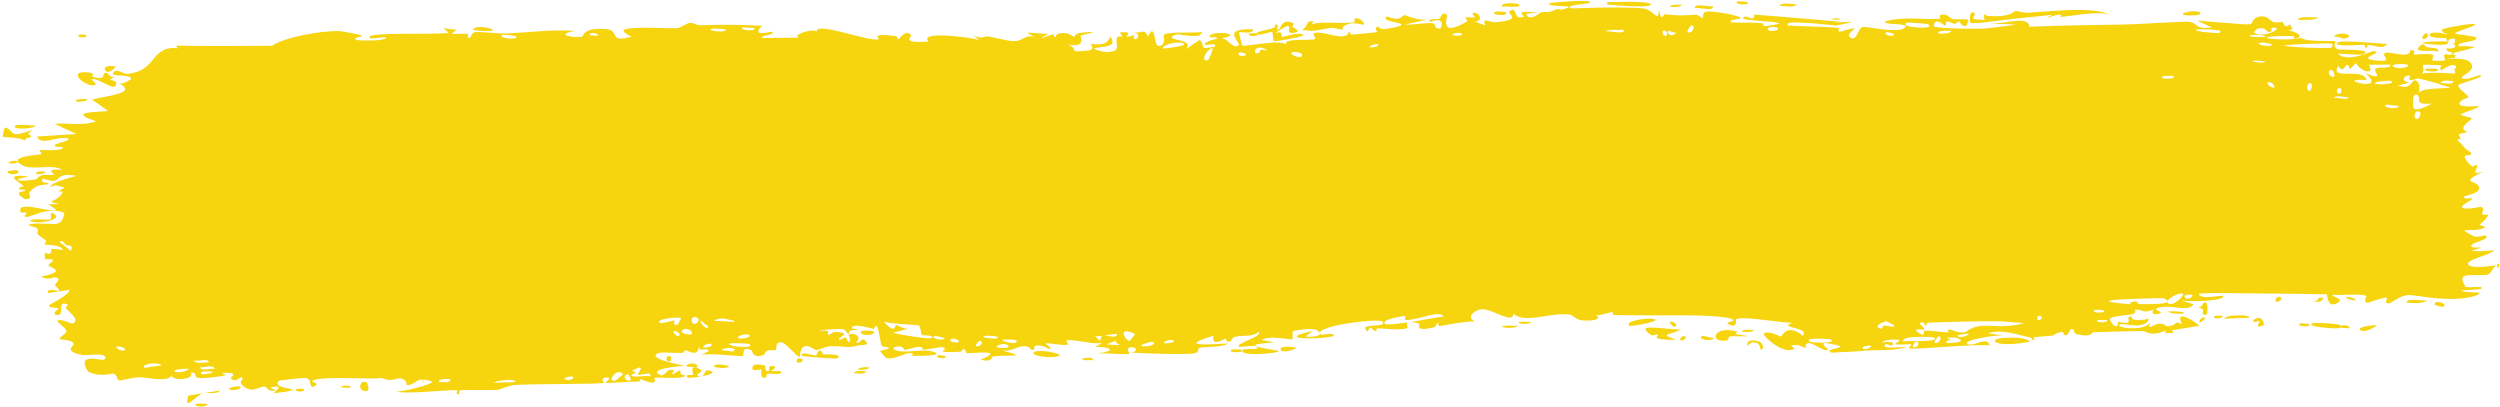 <svg xmlns="http://www.w3.org/2000/svg" width="842" height="137" viewBox="0 0 842 137" fill="none">
  <path d="M66.282 135.984C66.853 135.805 69.122 136.114 70.08 136.01C69.073 137.744 64.256 136.632 66.282 135.984ZM153.725 10.049C153.193 10.493 152.645 10.935 152.081 11.376C153.549 11.557 155.305 11.26 156.666 11.38C156.987 11.389 157.295 11.407 157.589 11.437C157.975 11.479 157.065 12.75 157.973 12.746C158.881 12.743 158.596 11.102 159.904 10.847C161.394 10.552 168.086 11.392 170.263 11.3C178.542 10.901 186.22 9.843 193.777 10.412C185.991 11.756 193.901 12.877 196.046 12.317C196.51 12.187 196.41 9.112 204.131 9.778C209.026 10.2 204.628 14.659 212.696 12.341C206.386 9.356 212.543 9.484 217.448 9.309C218.219 9.281 224.374 9.599 227.59 9.477C227.796 9.469 227.991 9.46 228.175 9.45C229.319 9.385 231.108 7.754 232.599 7.702C233.644 7.667 234.457 8.542 235.966 8.493C243.108 8.28 249.823 8.286 256.654 8.694C252.61 12.768 259.74 10.508 260.054 10.714C261.647 11.865 254.353 12.06 257.224 12.811C261.27 12.751 265.272 12.704 269.278 12.666C266.012 12.084 273.693 9.28 275.053 10.671C274.548 6.991 293.049 14.331 295.869 13.2C296.462 12.96 292.672 11.04 301.553 12.129C302.517 12.249 302.122 13.341 302.631 13.254C302.939 13.201 304.848 9.75 306.752 11.745C307.438 12.473 302.853 14.64 312.828 14.012C308.973 10.328 326.64 12.49 329.802 13.462C329.173 12.966 328.528 12.468 327.898 11.971C331.077 13.353 331.633 12.152 332.366 12.238C335.217 12.579 339.154 13.897 341.758 13.84C344.356 13.785 344.809 12.183 346.964 12.255C347.365 12.268 347.821 12.335 348.352 12.474C347.896 12.196 347.436 11.917 346.972 11.638C346.615 11.414 346.254 11.19 345.888 10.966C346.257 10.99 346.621 11.014 346.98 11.038C349.044 11.171 351.057 11.296 353.057 11.413C347.533 14.296 354.257 11.567 354.687 11.501C355.38 11.398 354.379 12.596 355.542 12.452C355.66 12.427 355.508 11.296 357.295 11.173C361.037 10.913 360.442 12.332 362.003 12.309C362.148 12.299 361.628 11.287 364.308 11.02C372.71 10.128 364.288 11.811 363.955 11.947C363.523 12.131 366.521 16.393 359.209 14.912C361.654 15.388 361.941 17.269 362.209 17.315C362.447 17.357 366.704 17.044 366.907 16.971C368.971 16.295 367.117 15.037 367.517 14.799C367.847 14.613 372.893 16.18 373.91 12.257C376.38 15.751 372.692 15.567 368.662 16.194C368.073 16.944 372.551 17.555 372.757 17.541C378.432 17.352 375.159 14.51 376.318 12.588C376.93 11.581 379.262 13.492 377.066 10.942C382.083 10.445 379.115 12.104 379.442 12.317C379.96 12.627 381.697 11.783 381.924 11.871C382.26 12.003 381.169 12.976 382.484 13.229C382.712 13.263 384.715 11.58 381.967 10.976C385.598 11.003 385.246 9.671 386.686 12.293C388.994 7.028 388.81 15.188 389.913 15.405C392.902 15.972 391.813 12.019 391.948 11.814C392.711 10.675 399.824 11.117 403.845 10.886C404.268 10.854 404.619 10.8 404.867 10.714C404.73 11.345 404.371 11.714 403.882 11.91C401.354 12.634 396.821 11.213 395.765 11.72C391.051 13.856 402.803 12.785 399.421 16.607C400.861 15.569 402.368 14.537 403.94 13.52C403.977 13.486 404.014 13.453 404.051 13.42C406.332 15.677 403.248 16.814 409.15 15.736C410.034 13.687 404.968 16.213 405.941 14.587C406.513 13.636 409.938 13.303 409.985 12.807C410.026 12.215 406.955 13.037 407.407 12.108C408.379 10.123 419.798 11.477 411.218 12.933C413.621 12.796 415.062 16.637 417.101 15.319C418.407 14.458 410.53 9.473 421.979 9.861C422.33 11.691 417.448 10.65 417.334 10.793C417.169 11.006 418.262 15.117 418.425 15.314C419.001 15.98 430.575 13.075 433.192 14.968C432.045 12.647 442.002 13.904 443.003 13.072C443.269 12.848 442.089 11.465 442.379 11.285C444.188 10.214 449.499 12.4 451.859 12.246C454.488 12.078 454.035 10.84 454.18 10.829C455.333 10.789 454.502 11.736 455.204 11.665C456.278 11.569 463.52 10.983 463.829 10.755C463.927 10.687 462.602 9.374 464.119 8.925C464.335 8.86 464.401 10.04 466.935 9.723C467.679 9.63 468.574 9.471 469.648 9.224C477.149 7.526 464.096 7.679 467.043 5.547C472.313 7.533 471.82 5.056 473.176 5.118C473.646 5.145 477.225 6.978 480.733 6.583C478.226 7.122 475.678 7.69 473.091 8.296C475.719 8.411 480.558 7.55 482.607 7.844C483.608 7.984 482.932 9.81 485.048 9.623C485.484 9.58 487.03 5.119 481.528 7.45C480.96 5.939 483.732 6.751 484.928 6.238C485.106 6.159 485.684 3.531 487.344 5.042C487.71 5.429 484.251 13.127 494.158 7.167C494.475 6.976 493.294 6.086 493.603 5.876C493.821 5.732 496.408 5.998 496.681 5.854C496.964 5.698 495.68 4.721 496.015 4.504C497.739 3.384 500.196 7.375 496.583 7.213C497.815 7.666 499.036 8.123 500.239 8.582C498.84 5.553 502.074 7.644 503.663 7.494C513.75 6.539 506.903 4.77 508.6 3.675C511.25 1.918 509.414 7.258 513.286 5.537C513.583 5.373 509.025 3.318 517.923 4.232C516.661 4.373 515.359 4.511 514.02 4.648C514.945 7.598 518.735 4.258 518.98 4.201C522.162 3.636 520.246 4.827 524.488 3.03C524.837 2.873 525.649 3.503 526.313 3.16C526.373 3.146 526.433 3.13 526.492 3.114C529.501 2.3 528.557 2.092 526.224 2.087C524.918 1.921 521.873 2.028 521.668 1.303C521.59 0.992 524.165 0.751 526.102 0.607C530.803 0.237 534.915 0.294 535.181 0.417C537.926 1.558 526.775 1.265 528.962 2.75C529.324 2.975 536.653 2.485 542.418 2.524C548.275 2.525 552.587 2.614 554.041 2.956C557.333 3.775 558.591 7.839 558.724 3.304C559.51 7.78 560.349 4.758 560.742 4.796C562.221 4.951 563.216 5.054 564.047 5.115C566.371 5.257 567.461 5.196 570.996 4.951C572.134 4.875 573.049 6.242 573.459 6.021C573.694 5.887 573.279 4.433 574.428 4.006C576.027 3.413 585.46 5.122 586.148 5.95C586.833 6.767 582.151 6.191 582.963 7.528C586.354 7.746 589.61 7.516 593.002 7.766C594.406 7.874 593.655 8.77 594.257 8.808C594.538 8.827 599.389 8.19 599.198 7.844C598.76 7.019 583.695 7.078 587.698 5.593C588.479 5.304 591.127 7.506 590.769 4.916C596.472 5.341 602.155 5.807 607.681 6.28C610.432 6.515 613.151 6.752 615.638 6.967C616.872 7.074 618.054 7.175 618.941 7.257C619.372 7.297 619.737 7.332 619.8 7.363C619.824 7.379 619.759 7.393 619.475 7.414C619.134 7.442 618.655 7.452 617.044 7.598C619.42 7.486 621.725 7.405 623.979 7.345C621.826 7.986 619.547 8.408 617.142 8.72C618.809 8.605 619.242 8.63 619.556 8.629C619.811 8.634 619.842 8.642 619.786 8.644C619.657 8.648 619.235 8.633 618.722 8.6C617.705 8.535 616.377 8.408 615.027 8.271C612.293 7.994 609.296 7.673 606.393 7.624C605.305 7.601 601.641 7.209 602.04 8.529C605.415 8.828 609.204 8.9 612.768 9.021C614.538 9.08 616.26 9.151 617.684 9.255C618.391 9.307 619.032 9.367 619.446 9.437C619.652 9.472 619.8 9.509 619.814 9.55C619.814 9.593 619.74 9.635 619.166 9.708C618.881 9.746 619.978 10.877 618.876 11.105C618.582 11.153 618.157 11.185 617.365 11.248C619.498 11.028 623.833 9.211 624.647 9.606C624.81 9.707 621.914 11.453 622.9 12.369C625.411 14.72 625.61 9.122 627.596 9.069C629.202 9.007 639.179 11.227 641.389 9.443C643.849 7.519 634.277 8.695 634.875 7.19C641.462 5.384 647.934 6.749 653.515 6.323C653.612 6.314 652.708 5.188 653.941 4.972C656.074 4.595 656.694 6.216 657.711 6.432C658.854 6.662 662.465 6.222 662.935 6.79C663.002 6.865 662.402 8.542 662.29 8.595C660.783 9.362 660.059 7.27 659.917 7.251C659.356 7.2 658.854 8.041 658.331 8.019C657.464 7.981 656.96 7.251 655.795 7.238C654.991 7.226 655.838 8.635 655.055 8.604C654.772 8.588 651.49 5.423 651.325 8.802C651.045 9.595 666.409 9.924 669.822 9.471C675.024 8.833 677.901 8.587 678.853 8.271C676.102 8.121 673.208 8.011 669.635 8.11C669.573 8.086 669.504 8.062 669.43 8.039C669.504 8.068 669.573 8.092 669.636 8.112C677.195 7.814 682.767 5.237 683.563 8.999C695.164 8.471 705.408 8.483 714.557 8.275C720.26 8.205 727.176 7.592 736.716 7.289C740.621 7.485 738.577 10.07 744.957 9.223C743.301 8.423 741.605 7.641 739.909 6.877C741.971 7.151 748.364 7.614 753.284 8.006C755.46 8.215 757.469 8.279 758.15 8.085C758.387 8.019 758.682 5.708 761.51 5.537C764.044 5.386 764.485 7.125 765.865 7.471C767.042 7.757 768.389 7.317 768.736 7.417C769.007 7.496 769.103 8.559 769.767 8.752C771.817 9.35 770.188 6.34 772.206 9.799C771.708 9.923 771.199 10.047 770.694 10.171C773.197 10.699 776.615 12.314 772.906 13.025C772.265 13.148 772.825 12.129 772.35 12.124C754.075 12.117 768.514 14.242 775.12 12.759C776.77 14.296 786.174 13.588 786.485 13.906C786.904 14.352 785.281 15.523 787.344 16.631C787.783 16.85 800.282 16.435 795.724 18.297C794.779 18.677 788.83 18.041 787.381 18.064C790.714 21.377 798.726 17.046 799.634 17.206C803.189 17.847 792.649 19.731 800.702 20.419C806.877 20.961 801.155 18.57 803.568 17.751C804.958 17.288 811.81 19.976 811.78 16.903C814.165 16.688 812.706 18.247 812.993 18.378C813.279 18.493 818.037 17.808 819.523 18.535C819.702 18.625 819.048 20.19 819.231 20.33C819.429 20.465 820.92 20.498 822.27 20.483L821.908 20.466C822.787 20.436 823.524 20.365 823.586 20.308C823.682 20.218 822.873 18.789 823.234 18.463C823.45 18.276 824.416 18.296 825.207 18.295C826.027 18.297 826.555 18.276 826.597 18.076C826.673 17.774 826.139 17.727 825.336 17.539C824.557 17.352 823.688 17.029 824.055 16.26C824.962 16.488 826.136 16.347 826.675 15.972C826.944 15.786 827.031 15.543 826.817 15.284C826.616 15.025 826.064 14.762 825.47 14.517C825.778 14.658 826.607 14.688 826.798 14.725C827.036 14.756 826.831 14.746 826.702 14.683C826.741 13.544 827.209 12.946 826.306 12.951C825.887 12.954 825.148 13.14 824.794 13.416C824.431 13.693 824.53 14.019 825.243 14.382C823.384 13.665 824.432 12.988 823.326 12.243C823.24 12.167 822.779 12.195 822.87 12.111C822.96 11.986 823.777 11.696 824.05 11.389C824.072 11.344 823.398 11.245 823.039 11.031C822.66 10.822 822.527 10.509 822.53 10.271C820.734 9.665 833.032 7.699 833.189 8.115C834.242 8.329 833.04 8.776 831.261 9.383C829.488 9.981 827.083 10.823 826.833 11.364C826.778 11.449 828.756 11.611 830.583 11.889C832.419 12.158 833.966 12.533 834.017 12.611C834.279 13.488 832.763 13.751 831.038 14.084C829.315 14.411 827.521 14.815 828.126 15.529C830.142 15.527 832.084 15.622 833.739 15.794C832.4 16.297 830.579 16.759 828.532 17.287C826.48 17.812 824.525 18.369 824.219 18.532C824.082 18.592 824.457 18.545 824.874 18.509C825.299 18.47 825.746 18.443 826.07 18.442C826.731 18.441 826.972 18.516 827.038 18.617C827.146 18.826 826.716 19.144 826.511 19.661C826.997 19.554 827.32 19.445 826.895 19.436C826.686 19.434 826.237 19.466 825.622 19.565C825.033 19.656 824.273 19.839 824.495 19.844C825.039 19.877 827.948 19.595 829.653 19.954C831.443 20.285 832.448 21.069 832.606 22.322C832.851 24.04 828.82 25.718 829.098 26.152C830.02 27.552 835.261 25.108 835.324 25.232C835.482 25.315 835.559 25.403 835.568 25.496C835.568 25.496 835.568 25.496 835.568 25.496C835.936 26.306 827.954 28.141 827.978 28.693C827.522 29.555 831.276 32.022 831.411 32.723C831.377 32.796 830.015 33.257 829.175 33.796C828.332 34.333 828.013 34.904 828.667 35.383C830.011 36.292 834.702 35.586 834.727 35.753C835.687 36.274 828.199 38.238 828.845 38.627C828.833 38.742 829.451 39.005 830.403 39.23C831.339 39.456 832.434 39.705 832.514 39.889C832.653 40.24 829.941 41.63 829.691 42.947C829.543 43.443 829.846 43.789 830.21 44.024C830.571 44.259 831.01 44.381 830.86 44.485C830.795 44.529 830.243 44.667 829.737 44.79C829.448 44.859 829.37 44.881 829.295 44.902C829.222 44.923 829.117 44.947 828.965 44.973C828.663 45.025 828.254 45.076 828.213 45.133C828.007 45.378 828.744 46.431 828.661 46.705C828.577 47.107 827.47 46.748 827.613 47.144C827.655 47.249 828.28 47.787 828.943 48.448C829.659 49.103 830.062 49.922 830.935 50.492C831.632 50.947 832.229 51.338 832.274 51.621C832.357 52.101 831.844 52.24 831.314 52.297C830.695 52.367 830.271 52.249 830.139 52.607C830.072 52.944 830.197 53.848 831.99 55.513C832.217 55.708 832.468 55.914 832.745 56.132C832.782 56.168 834.052 55.413 834.11 55.448C835.16 56.514 831.29 59.165 836.425 57.899C834.62 58.587 833.55 59.224 832.866 59.68C831.296 60.688 832.141 61.072 833.257 61.541C834.222 61.966 835.216 62.51 834.927 63.694C834.839 64.043 834.478 64.396 833.928 64.736C833.273 65.153 832.026 65.562 831.185 65.784C830.33 66.015 829.745 66.134 829.738 66.194C830.272 67.576 831.866 66.35 832.599 66.919C832.912 67.345 828.284 69.165 829.399 70.039C829.614 70.222 830.469 70.285 831.646 70.214C832.805 70.156 834.414 69.863 834.981 69.746C835.315 69.681 835.515 69.647 835.553 69.66C837.14 70.254 835.647 71.575 836.078 72.145C836.24 72.333 836.874 72.316 837.286 72.306C837.71 72.294 838.022 72.27 838.05 72.305C838.081 72.429 837.349 73.788 836.054 74.853C835.8 75.081 835.488 75.296 835.305 75.444C834.849 75.796 835.805 75.971 836.328 76.156C836.757 76.306 837.081 76.441 836.942 76.565C836.812 76.678 836.656 76.775 836.476 76.861C832.396 78.421 826.159 76.098 833.478 79.697C833.904 79.903 836.655 79.395 836.992 79.315C837.085 79.298 837.141 79.291 837.152 79.297C837.639 79.64 837.565 79.96 837.196 80.287C836.573 80.932 833.04 81.736 832.574 82.409C830.649 84.434 840.195 82.265 832.371 84.458C834.253 84.743 836.964 84.554 838.072 84.455C840.049 84.302 839.924 84.222 840.52 83.932C840.221 84.068 840.136 84.223 839.879 84.445C839.634 84.665 839.067 84.996 838.268 85.39C837.634 85.706 836.374 86.14 835.418 86.476C834.436 86.82 833.644 87.113 833.046 87.381C831.841 87.916 831.313 88.374 831.236 88.791C831.184 89.201 831.589 89.571 832.798 89.786C833.409 89.891 834.25 89.954 835.419 89.915C836.542 89.889 838.273 89.671 839.143 89.551C840.201 89.412 840.833 89.314 840.948 89.284C840.735 89.284 839.811 90.118 839.415 90.849C838.912 91.611 838.605 92.363 837.326 92.601C836.476 92.785 832.806 92.578 831.156 92.712C829.409 92.879 828.453 93.691 830.364 96.51C830.611 96.859 832.031 96.757 833.567 96.668C835.096 96.583 836.582 96.519 835.41 97.407C830.826 97.789 829.903 97.696 829.25 97.814C828.709 97.9 829.019 98.03 829.713 98.162C830.929 98.465 834.987 98.524 835.158 98.574C835.19 99.605 830.977 100.455 827.886 100.611C824.623 100.807 821.503 100.565 818.659 100.251C818.58 100.236 818.338 100.248 818.26 100.232C814.968 99.794 811.956 99.278 810.924 99.385C807.949 99.686 805.227 102.237 804.612 102.212C802.492 102.118 804.306 100.842 803.853 100.323C803.389 99.804 797.363 102.15 797.067 101.999C795.95 101.381 797.162 99.821 797.048 99.735C795.649 98.688 787.684 99.665 785.482 99.236C785.54 100.279 789.968 100.5 787.14 102.087C783.864 103.941 783.82 99.346 783.729 99.141C773.254 98.857 763.532 98.924 751.419 98.722C747.643 98.646 744.196 98.692 740.564 98.876C740.876 101.26 748.496 99.269 748.746 99.641C749.636 101.441 737.039 101.737 734.521 101.185C736.031 101.605 737.434 102.04 738.752 102.492C736.865 105.402 731.031 102.205 726.566 103.75C725.169 104.246 727.982 105.147 727.92 105.223C726.431 106.424 723.723 105.747 725.587 104.161C721.678 105.807 722.137 104.23 718.982 104.257C718.978 104.257 718.975 104.257 718.972 104.257C718.949 104.257 718.959 104.281 718.985 104.324C719.091 104.488 719.446 104.921 719.031 105.338C718.846 105.544 718.49 105.746 717.844 105.906C716.742 106.175 711.261 106.376 710.609 107.389C710.322 107.817 713.228 112.119 713.434 108.322C719.542 109.942 715.287 106.527 717.663 106.521C717.901 106.524 717.667 107.434 719.141 107.725C720.024 107.876 721.451 107.847 723.746 107.365C723.276 109.153 721.339 109.606 719.228 109.599C716.983 109.582 714.698 108.951 714.083 109.222C712.614 109.873 715.946 110.766 719.271 110.537C721.416 110.395 723.401 109.857 724.087 108.717C723.308 111.741 724.935 109.075 727.317 109.036C729.898 108.991 728.838 109.952 730.19 109.859C733.734 109.621 732.143 107.63 734.948 109.323C732.022 103.659 739.269 108.23 740.744 109.72C738.11 110.145 735.143 110.667 731.435 111.242C731.67 111.533 731.903 111.824 732.136 112.115C731.175 112.143 730.166 112.174 729.126 112.204C729.27 111.898 729.414 111.592 729.555 111.286C724.293 113.582 722.523 111.49 722.088 111.494C721.194 111.505 720.27 111.518 719.317 111.533C714.309 111.596 709.328 111.761 705.044 111.906C704.311 111.933 704.813 113.824 699.47 112.529C697.786 112.119 699.284 110.563 697.422 110.866C695.302 115.018 695.216 111.788 694.54 111.816C692.627 111.911 691.599 112.981 691.436 113.001C689.221 113.284 686.168 113.353 684.819 113.666C684.801 113.683 685.653 114.841 684.73 114.575C684.662 114.551 684.407 114.243 684.144 113.807C680.12 112.893 674.053 110.678 669.553 112.264C671.163 112.523 672.861 112.766 674.619 112.986C672.231 112.734 659.811 114.708 662.961 115.969C664.829 116.756 669.314 113.069 670.112 116.315C665.022 115.721 644.21 117.957 642.934 117.275C642.716 117.175 643.971 116.05 643.672 115.926C643.423 115.83 638.984 116.288 638.401 115.91C638.04 115.684 639.944 114.933 639.769 114.556C639.591 114.284 634.155 114.113 633.972 115.474C635.212 114.858 638.982 115.133 637.086 116.363C636.842 116.516 635.502 115.724 635.214 115.919C632.512 117.711 640.858 116.862 642.295 116.826C637.861 118.419 631.548 117.663 626.784 118.235C622.417 118.578 621.547 118.52 620.106 118.598C618.808 118.652 617.883 118.711 617.033 118.795C615.213 118.194 616.527 117.804 617.921 117.425C618.666 117.236 619.435 117.046 619.755 116.844C620.083 116.641 619.636 116.435 618.471 116.189C613.927 115.148 613.886 115.497 614.175 116.157C614.555 116.813 615.918 117.752 615.803 117.82C613.577 118.893 608.205 112.642 608.038 117.229C605.704 116.443 606.47 115.894 603.179 116.362C603.601 116.697 604.018 117.032 604.428 117.367C600.677 119.871 593.463 112.888 594.038 112.399C595.575 111.083 599.43 113.369 599.771 113.332C600.289 113.276 601.771 108.672 607.222 113.062C609.592 110.032 598.513 110.599 603.602 108.674C600.142 108.868 586.671 106.214 584.682 107.548C584.443 107.721 585.451 110.861 582.153 109.187C580.585 108.391 584.414 108.457 583.703 107.729C582.508 106.504 572.902 106.117 563.527 106.2C554.265 106.255 545.769 106.124 543.531 106.12C543.184 106.111 543.34 105.15 543.006 105.147C541.881 105.13 538.597 106.498 537.539 106.084C538.724 106.899 538.269 107.373 537.416 107.637C536.559 107.9 535.541 107.982 534.998 107.965C534.706 107.978 534.451 107.984 534.242 107.985C530.204 107.98 530.405 106.243 528.738 105.983C522.353 104.959 513.888 109.251 509.625 105.626C509.969 109.361 502.443 104.036 499.29 104.155C496.778 104.241 493.418 106.91 496.776 108.243C492.555 108.284 488.36 109.267 484.792 109.821C484.202 109.913 484.915 108.735 483.911 108.929C483.821 108.955 483.796 110.046 482.953 110.243C481.06 110.691 479.969 110.838 479.306 110.789C476.874 110.738 478.782 109.147 477.443 108.807C476.417 108.544 475.681 108.438 475.139 108.436C476.388 108.246 477.679 108.036 478.943 107.821C482.056 107.23 485.201 106.7 486.223 106.592C485.37 105.132 481.757 106.045 478.828 106.879C476.529 107.428 474.434 107.894 473.275 107.784C473.165 107.772 473.392 106.418 473.282 106.421C473.279 106.421 473.277 106.421 473.275 106.422C472.103 106.46 464.837 107.69 466.507 109.102C466.954 109.48 470.317 109.149 474.343 108.556C473.283 108.971 474.266 110.352 474.081 110.436C471.806 111.43 465.962 110.574 463.942 110.567C463.479 110.568 463.604 111.509 463.529 111.518C461.678 111.477 462.176 108.71 460.567 111.663C456.956 108.609 466.699 110.587 465.827 108.458C465.103 106.9 444.3 109.569 444.563 112.159C444.469 111.881 444.155 111.55 443.535 111.193C442.161 110.402 436.375 111.073 435.402 111.622C435.239 111.729 435.478 114.299 435.269 114.336C434.741 114.435 427.502 112.841 424.924 114.496C426.383 114.781 427.843 115.063 429.304 115.342C420.611 115.843 421.987 116.519 424.935 117.145C425.081 117.145 425.228 117.235 425.367 117.238C427.649 117.69 430.568 118.072 430.625 118.272C430.847 119.064 416.033 120.241 418.769 117.701C419.152 117.362 426.055 118.086 422.575 116.549C421.968 116.283 417.594 116.975 417.353 116.795C415.757 115.621 425.253 113.504 423.979 111.779C421.754 113.59 418.727 112.842 416.082 113.392C414.878 113.641 414.637 114.945 414.487 114.976C412.257 115.404 413.459 113.998 412.712 114.062C412.316 114.103 407.993 117.146 408.682 113.139C408.277 113.235 407.892 113.328 407.526 113.417C400.035 115.808 403.044 116.133 407.617 115.963C409.518 115.906 411.656 115.788 413.7 115.655C412.203 116.502 409.866 116.743 407.649 116.845C406.312 116.914 404.946 116.916 404.043 117.118C403.33 117.278 403.847 118.579 402.618 118.914C400.568 119.577 385.21 119.038 381.067 118.774C383.515 118.205 382.736 116.79 380.83 116.966C378.926 117.139 380.603 119.007 380.24 119.229C379.836 119.478 370.845 118.819 369.402 119.073C376.093 118.238 374.525 116.835 368.858 116.789C369.673 116.36 370.49 115.93 371.28 115.499C367.985 116.161 361.053 114.011 359.212 114.659C358.917 114.764 359.984 115.976 359.818 116.035C358.127 116.559 352.607 115.293 352.317 115.7C352.097 116.044 354.483 117.078 353.595 117.572C353.397 117.676 351.146 116.021 348.865 116.395C348.045 116.533 348.526 117.686 348.319 117.749C346.838 118.198 347.38 116.881 345.589 116.636C345.286 116.592 344.911 116.582 344.438 116.621C342.099 116.809 340.336 118.662 337.219 117.967C347.589 120.592 338.822 119.412 334.501 120.034C333.821 120.133 334.311 122.23 330.254 121.112C339.099 117.57 327.794 119.062 325.513 118.953C325.388 118.937 325.383 117.564 324.269 117.511C324.174 117.509 324.289 118.441 323.246 118.482C313.377 118.871 319.696 118.003 317.855 117.035C317.082 116.623 312.277 117.794 310.991 117.787C310.697 117.782 310.85 116.822 309.718 116.826C307.709 116.835 305.869 117.807 304.546 117.849C304.392 117.849 304.422 116.328 301.897 116.746C301.189 116.863 300.383 117.379 301.372 117.846C304.658 119.383 311.052 117.085 314.795 118.631C318.21 120.04 307.341 119.841 306.777 119.831C306.569 119.83 308.714 119.139 306.559 118.925C304.736 118.746 301.312 121.271 298.598 120.618C298.391 120.57 296.278 118.279 296.381 118.152C296.475 118.06 299.827 117.675 299.361 117.017C299.302 116.941 297.18 116.894 296.916 116.406C296.592 115.812 295.828 110.054 295.377 109.896C294.22 109.507 294.944 110.837 294.195 110.724C292.588 110.484 287.042 108.629 286.811 110.611C287.731 110.755 288.65 110.899 289.57 111.044C284.432 111.102 286.599 112.01 285.863 112.362C285.071 112.743 285.334 111.003 283.611 110.792C283.234 110.743 276.011 110.916 276.129 111.654C280.141 110.591 278.614 112.711 278.797 112.754C279.491 112.913 280.411 111.727 281.349 111.776C287.947 112.146 281.242 113.874 282.789 114.408C283.321 114.588 284.415 113.585 284.641 113.644C285.377 113.836 285.356 115.189 285.852 115.094C287.011 114.872 285.713 112.919 285.807 112.822C286.867 111.653 290.871 113.259 288.302 115.27C289.793 116.064 290.033 113.537 291.207 114.584C293.54 116.658 289.979 116.039 289.007 116.345C285.512 117.447 284.511 116.445 279.615 116.646C277.856 116.717 275.743 117.893 274.932 117.94C274.416 117.969 269.678 113.571 269.395 120.267C267.538 119.575 264.677 115.095 262.76 115.258C261.021 115.407 261.535 117.789 261.371 117.877C261.116 118.016 259.058 117.789 258.338 118.111C257.506 118.492 257.902 119.404 256.595 119.75C253.353 120.61 253.459 118.195 253.131 118.032C249.31 116.16 250.949 119.626 250.096 119.89C249.297 120.121 238.292 118.712 236.103 119.611C236.999 119.123 237.957 118.638 238.861 118.154C237.194 116.643 235.47 119.111 235.43 116.405C235.11 120.774 231.765 117.877 230.773 118.007C230.388 118.058 230.43 118.802 229.957 118.842C229.871 118.849 229.779 118.855 229.684 118.86C227.392 118.96 223.023 118.507 221.913 118.883C217.633 120.348 226.559 122.415 229.764 123.049C230.201 123.152 230.52 123.219 230.641 123.24C230.441 123.237 230.137 123.25 229.768 123.277C226.393 123.498 217.981 124.606 222.675 126.396C223.487 126.707 224.867 124.731 225.329 124.647C228.402 124.095 226.018 125.885 226.265 126.048C226.669 126.311 228.65 124.585 229.201 124.778C229.344 124.826 228.673 125.828 229.825 126.248C230.087 126.363 230.462 126.436 231.01 126.435C230.786 126.718 230.366 126.911 229.841 127.041C226.997 127.635 221.321 126.937 220.443 127.245C220.057 127.379 222.539 130.631 215.428 127.542C215.516 127.846 215.603 128.15 215.691 128.454C211.776 128.637 207.863 128.817 203.972 128.998C204.381 128.289 206.571 126.846 203.797 127.185C202.227 127.38 203.417 128.929 203.274 128.977C201.748 129.42 176.977 129.271 173.249 129.685C171.782 129.792 168.012 131.242 167.739 131.287C167.193 131.358 166.199 131.361 165.068 131.347C161.157 131.428 156.436 131.266 155.245 131.423C154.135 131.574 155.24 132.848 154.244 132.818C153.321 132.787 154.232 131.494 153.957 131.449C151.243 131.116 136.432 132.954 133.375 131.822C135.279 132.141 145.702 129.474 145.595 128.578C145.539 128.457 142.875 127.534 142.365 128.011C141.457 126.928 138.548 130.303 136.973 129.672C136.797 129.601 137.449 127.718 134.656 127.423C133.689 127.323 131.228 128.823 128.713 127.242C127.198 127.606 122.986 127.462 118.486 127.372C112.717 127.234 105.756 127.26 105.059 128.454C105.021 128.562 107.798 129.124 105.99 130.035C103.586 131.248 105.615 127.452 102.714 127.274C102.293 127.244 94.178 128.022 93.905 128.265C91.531 130.459 98.733 130.941 98.636 131.187C98.427 131.805 92.506 132.468 92.246 132.338C92.008 132.2 96.735 129.215 90.931 130.546C91.621 130.841 92.312 131.135 92.999 131.43C90.276 132.205 89.907 130.32 89.231 130.238C87.124 129.973 85 132.968 81.424 129.565C80.48 128.662 81.918 127.543 81.798 127.407C80.66 126.185 79.448 129.651 77.688 127.186C77.553 127.001 81.293 125.316 74.632 125.602C75.103 125.825 75.572 126.049 76.043 126.273C75.148 126.861 68.32 127.458 67.352 127.356C64.596 127.074 66.927 125.247 64.167 125.545C66.07 127.893 57.469 128.439 57.861 126.353C57.673 126.767 57.325 127.069 56.859 127.283C54.628 128.415 49.458 127.076 46.825 127.065C44.799 127.06 40.804 128.25 40.15 128.126C39.371 127.975 39.567 126.205 38.185 125.831C37.769 125.724 33.667 127.077 29.964 125.289C29.228 124.945 27.709 121.963 29.013 121.199C31.252 119.893 35.556 122.253 35.469 120.482C35.362 118.589 29.678 119.787 28.105 119.555C20.913 118.483 25.029 116.426 24.843 115.818C24.339 114.342 20.439 114.419 20.249 114.286C19.563 113.699 22.342 112.506 22.371 111.601C22.41 110.424 18.606 108.324 19.465 107.921C20.69 107.351 24.179 109.094 24.39 109.007C27.252 107.837 23.296 105.154 22.193 103.825C21.858 103.416 23.167 102.73 22.892 102.611C18.748 100.813 22.041 106.443 19.298 106.084C16.798 105.761 19.995 103.955 19.881 103.857C19.774 103.75 16.815 103.669 16.335 103.037C16.148 102.726 23.716 99.198 23.385 97.638C20.96 98.002 18.534 98.362 16.088 98.714C15.874 96.683 19.43 98.163 19.763 97.95C20.482 97.525 18.459 96.508 18.529 95.865C18.592 95.456 20.928 93.982 18.789 93.394C18.03 93.19 16.521 94.626 13.793 93.173C23.151 91.282 16.669 90.162 16.372 89.444C16.107 88.725 20.547 87.012 15.137 87.332C14.878 83.376 15.249 86.082 16.779 85.38C18.669 84.516 14.29 83.24 21.168 84.186C20.747 82.339 15.257 82.498 14.959 82.348C14.705 82.215 15.935 81.3 15.497 80.993C10.3 77.421 13.86 79.05 12.372 76.765C12.214 76.564 7.387 75.696 11.075 75.378C17.809 74.783 20.64 77.367 21.697 71.75C16.711 69.356 10.753 72.978 9.231 73.024C6.945 73.096 9.309 71.969 9.032 71.646C8.934 71.543 6.966 71.619 6.934 71.527C5.54 67.25 15.741 71.507 18.99 70.723C18.095 70.087 17.268 69.45 16.371 68.812C17.554 68.782 18.731 68.75 19.889 68.717C14.297 67.46 19.684 68.233 21.049 64.754C21.373 63.973 17.693 65.336 21.856 63.141C18.775 62.664 19.745 61.949 16.981 62.941C17.019 61.554 23.283 59.946 25.746 59.205C16.996 57.72 22.014 62.783 14.473 60.118C13.094 61.841 16.67 61.498 16.383 61.782C15.361 62.806 12.875 61.195 9.926 64.759C9.444 65.343 11.476 67.164 8.465 67.057C8.121 67.043 6.224 65.476 6.264 65.364C6.515 64.159 8.403 64.632 8.486 64.126C8.561 63.65 6.454 63.916 6.455 63.782C6.402 62.266 8.199 63.222 7.943 62.745C7.351 61.709 0.025 58.353 9.692 59.419C1.605 61.048 8.592 61.103 11.829 60.441C12.667 60.278 12.843 59.373 14.022 59.057C15.53 58.648 17.294 59.075 18.07 58.904C18.91 58.715 14.107 56.606 21.036 57.2C17.475 55.101 11.325 57.392 7.974 55.86C1.357 52.762 12.627 52.243 13.935 51.919C14.258 51.839 13.168 50.617 13.383 50.542C13.714 50.433 20.382 50.967 21.046 49.946C21.696 48.931 18.597 50.01 18.384 48.956C18.22 48.252 26.292 46.926 21.914 46.477C18.887 46.173 13.417 49.044 12.5 45.973C16.814 45.721 21.283 45.433 25.692 45.135C23.245 43.993 20.815 42.847 18.401 41.694C23.311 41.295 27.692 42.564 32.383 40.835C20.924 37.232 36.053 37.808 36.214 37.345C36.247 37.073 31.704 34.098 30.993 33.551C34.906 32.34 47.086 31.586 39.891 27.945C41.196 28.773 44.265 26.637 44.231 26.48C43.79 24.832 37.043 26.005 38.111 24.494C39.377 22.74 41.223 25.067 43.173 24.85C50.586 24.02 50.975 19.222 54.665 17.149C55.803 16.383 57.358 15.988 59.875 16.284C59.681 15.982 59.488 15.679 59.297 15.377C69.379 15.569 80.403 15.487 91.583 15.423C95.801 12.57 107.546 10.375 114.064 10.465C114.14 10.466 114.233 10.47 114.341 10.479C116.003 10.614 121.349 11.705 121.791 11.926C122.639 12.368 118.057 12.668 120.152 13.485C120.606 13.639 130.695 14.004 129.927 12.55C128.809 12.397 125.293 13.212 124.701 12.879C120.804 10.414 151.284 11.993 150.991 10.893C150.455 10.431 149.908 9.969 149.357 9.505C150.899 9.697 152.345 9.879 153.725 10.049ZM74.141 131.498C73.049 133.027 70.037 132.034 68.284 132.512C65.884 133.185 61.773 139.01 63.43 133.241C67.102 132.681 70.65 132.095 74.141 131.498ZM122.349 131.541C120.234 130.807 121.737 127.566 123.528 128.846C123.719 128.992 125.241 132.533 122.349 131.541ZM100.001 130.958C100.097 130.911 102.006 130.902 102.079 130.948C103.863 132.144 98.076 132.167 100.001 130.958ZM211.601 126.074C209.147 126.247 210.964 129.124 212.491 127.908C212.587 127.83 211.761 126.065 211.601 126.074ZM209.836 126.022C207.877 123.45 204.078 128.773 207.154 128.199C207.474 128.141 209.914 126.148 209.836 126.022ZM114.956 130.517C115.149 129.512 117.277 129.913 118.155 130.123C118.179 131.031 115.843 130.37 114.956 130.517ZM173.573 128.41C173.573 127.611 166.773 127.976 166.44 129.051C167.413 128.536 173.477 129.106 173.573 128.41ZM192.895 126.853C192.681 126.721 189.974 126.971 190.068 127.661C191.423 128.545 193.806 127.452 192.895 126.853ZM233.474 126.31C233.62 126.137 231.652 121.745 236.192 124.618C236.852 125.039 234.512 126.198 234.742 126.355C235.245 126.66 235.626 126.802 235.935 126.827C233.824 127.198 231.731 127.393 231.511 127.129C230.523 125.88 233.419 126.381 233.474 126.31ZM253.735 123.149C254.207 122.439 257.118 122.871 257.786 123.179C257.901 123.237 257.369 125.112 258.7 124.996C259.763 124.899 258.209 122.938 260.266 123.287C262.353 123.638 259.535 124.959 259.719 125.061C259.952 125.193 263.225 124.392 263.097 125.513C263.011 126.343 259.539 125.711 258.692 125.873C257.589 126.08 258.897 127.489 257.072 127.159C255.929 126.953 256.599 124.527 256.359 124.4C256.165 124.296 252.133 125.636 253.741 123.157C253.739 123.155 253.737 123.152 253.735 123.149ZM236.499 126.717C236.342 126.8 236.157 126.844 235.935 126.827C236.123 126.793 236.312 126.754 236.499 126.717ZM80.828 130.132C82.069 130.827 78.543 131.955 77.132 131.03C77.072 130.239 80.633 130.025 80.828 130.132ZM238.467 124.731C241.617 125.347 239.311 126.177 236.499 126.717C237.378 126.257 237.399 124.527 238.467 124.731ZM142.365 128.011C142.515 128.19 142.613 128.472 142.633 128.938C142.238 128.434 142.199 128.161 142.365 128.011ZM150.884 128.692C153.931 127.201 147.685 127.403 147.801 128.409C147.81 128.794 150.751 128.753 150.884 128.692ZM214.788 126.167C214.535 126.031 218.356 121.693 212.759 124.988C215.789 125.449 212.618 125.961 212.662 126.336C212.833 127.412 217.845 126.303 218.997 126.751C219.836 124.81 215.637 126.612 214.794 126.167C214.792 126.167 214.79 126.167 214.788 126.167ZM291.818 125.098C291.107 126.208 288.963 125.782 287.513 125.674C288.221 124.564 290.362 124.989 291.818 125.098ZM683.459 115.104C675.551 116.58 672.626 115.748 671.926 115.032C671.43 114.254 673.362 113.51 679.932 113.764C680.13 113.795 684.347 114.527 683.459 115.104ZM588.632 116.51C587.784 114.476 590.791 114.249 592.756 115.148C593.185 115.349 594.802 117.44 592.883 117.769C593.029 115.341 590.134 114.311 588.632 116.51ZM240.253 123.449C241.202 122.113 244.071 123.08 245.603 123.296C244.668 124.388 241.604 123.87 240.253 123.449ZM645.712 115.03C644.683 114.921 644.085 116.694 644.265 116.832C645.072 117.463 646.921 115.974 645.712 115.03ZM231.204 123.279C231.062 122.478 234.7 121.675 235.003 123.654C234.18 123.512 231.305 123.777 231.204 123.279ZM289.091 124.419C288.476 123.995 291.73 123.36 292.7 123.792C292.599 124.64 289.491 124.695 289.091 124.419ZM630.239 116.441C629.422 116.344 627.472 116.45 627.329 117.171C627.129 118.069 629.939 117.55 630.239 116.441ZM800.399 109.564C800.498 109.885 796.882 112.02 795.364 111.385C792.423 110.163 800.283 109.33 800.399 109.564ZM655.636 113.727C658.797 115.257 655.291 113.794 655.512 115.534C657.55 115.517 662.884 115.364 659.155 113.809C658.433 113.508 656.603 113.801 655.636 113.727ZM652.808 113.256C652.504 113.835 650.43 115.705 652.286 115.502C653.152 115.406 654.468 113.368 652.808 113.256ZM778.727 109.627C776.226 108.014 787.833 109.138 788.183 109.438C788.353 109.586 788.464 109.725 788.526 109.841C788.953 109.364 791.195 109.351 791.396 110.6C790.757 110.475 788.913 110.522 788.721 110.379C788.633 110.317 788.568 110.26 788.524 110.203C787.697 111.244 779.206 109.921 778.727 109.627ZM758.993 107.768C762.182 105.519 762.655 109.402 762.399 109.525C759.009 111.081 761.231 108.24 761.133 108.105C760.902 107.88 758.442 109.183 759.003 107.768C758.999 107.768 758.996 107.768 758.993 107.768ZM774.794 108.91C774.922 108.861 777.34 109.028 777.453 109.092C779.432 110.435 772.535 109.968 774.794 108.91ZM269.6 120.749C271.407 121.178 269.594 122.562 268.406 122.022C268.309 121.969 268.009 120.371 269.6 120.749ZM651.348 113.7C650.827 113.445 640.24 112.871 641.035 115.005C641.777 114.701 654.005 115.318 651.348 113.7ZM567.056 113.197C568.891 113.237 566.869 115.245 565.901 114.477C565.543 114.191 566.588 113.189 567.056 113.197ZM225.878 121.515C223.868 122.663 224.214 118.909 226.004 120.166C226.075 120.215 225.958 121.47 225.878 121.515ZM581.695 114.646C575.346 115.728 576.948 109.298 585.19 111.703C584.922 111.982 584.653 112.262 584.384 112.541C593.931 113.799 585.027 113.008 582.685 113.31C581.789 113.424 582.509 114.519 581.701 114.654C581.699 114.651 581.697 114.648 581.695 114.646ZM556.204 112.914C550.577 109.085 558.078 110.52 563.503 110.863C564.639 110.951 565.635 110.985 566.298 110.873C565.365 111.411 564.342 111.766 563.497 112.048C561.278 112.664 560.125 112.92 563.487 114.004C563.799 114.123 564.157 114.253 564.563 114.394C564.181 114.407 563.822 114.417 563.485 114.422C555.041 114.486 558.9 112.856 558.511 112.713C558.039 112.534 556.502 113.119 556.204 112.914ZM573.48 113.14C573.825 113.012 576.474 113.996 577.433 113.866C576.069 115.396 571.131 114.006 573.48 113.14ZM740.76 108.825C740.865 107.595 741.27 106.665 742.904 107.066C742.424 107.697 741.426 108.267 740.76 108.825ZM71.638 125.147C70.054 125.124 66.821 124.778 67.856 126.03C67.983 126.137 71.67 125.871 71.638 125.147ZM616.318 114.232C615.59 114.085 606.781 113.644 609.784 115.112C610.239 115.333 612.429 115.479 614.394 115.381C616.338 115.284 618.098 114.939 616.318 114.232ZM663.16 112.354C662.4 112.38 659.39 112.748 659.347 113.039C659.18 114.05 662.873 113.331 663.16 112.354ZM63.448 124.182C63.265 124.066 58.14 124.419 58.719 124.996C59.839 126.102 64.219 124.599 63.448 124.182ZM276.256 118.043C276.639 118.008 277.113 119.351 277.245 119.369C277.556 119.395 284.564 119.073 281.849 120.708C281.39 120.979 271.357 120.063 270.072 119.868C269.611 118.029 273.843 119.87 274.896 119.709C275.08 119.678 275.231 118.153 276.253 118.051C276.254 118.049 276.255 118.046 276.256 118.043ZM749.125 107.376C749.211 106.951 750.111 106.586 751.261 106.381C754.159 106.051 757.688 106.108 757.602 106.999C755.564 107.092 753.444 107.177 751.243 107.243C750.519 107.283 749.815 107.327 749.125 107.376ZM745.986 107.183C744.67 106.376 747.722 106.069 748.66 106.449C748.66 107.225 746.17 107.295 745.986 107.183ZM646.804 108.701C645.999 109.019 648.589 110.609 648.041 110.961C647.687 111.18 645.836 110.621 645.287 111.175C645.13 111.35 647.047 112.864 647.586 112.773C648.348 112.65 647.549 111.428 648.387 111.386C651.177 111.246 653.746 112.04 656.489 111.905C656.737 111.891 654.774 111.086 656.89 111.011C657.214 110.997 659.239 112.234 661.861 111.916C667.607 107.516 671.752 111.462 681.521 108.908C680.903 108.631 673.969 108.248 673.708 108.203C666.484 108.109 655.81 108.43 649.877 108.662C648.351 108.719 649.129 109.553 648.475 109.611C647.958 109.656 648.5 108.032 646.804 108.701ZM72.446 124.229C71.616 122.664 69.013 123.779 67.276 123.756C67.945 125.177 70.778 123.944 72.446 124.229ZM709.809 107.825C708.988 107.914 706.472 107.518 706.29 108.006C706.041 108.643 709.667 108.917 709.809 107.825ZM316.005 119.644C316.087 119.603 318.039 119.745 318.111 119.798C319.832 121.131 313.96 120.697 316.005 119.644ZM364.543 120.773C366.146 120.562 367.768 120.04 368.329 121.329C367.292 121.147 364.371 121.679 364.543 120.773ZM431.328 117.822C430.902 116.148 435.651 116.961 436.546 117.053C436.271 117.83 431.641 119.032 431.328 117.822ZM740.236 103.513C742.333 103.515 741.78 100.968 743.138 102.086C743.361 102.279 744.208 107.603 741.926 105.678C741.497 105.337 743.063 103.988 740.236 103.513ZM586.533 111.796C587.238 110.694 589.305 111.092 590.711 111.229C590.373 112.052 587.545 111.746 586.533 111.796ZM54.39 123.096C53.092 121.532 47.152 122.804 48.647 123.828C48.87 123.962 53.586 123.05 54.39 123.096ZM246.827 118.369C249.163 117.143 244.358 116.707 242.838 117.922C243.521 117.844 246.666 118.448 246.827 118.369ZM414.978 117.72C415.098 117.665 417.823 117.668 417.946 117.723C420.238 118.93 412.523 118.927 414.978 117.72ZM348.129 118.662C349.125 117.654 355.537 118.539 357.046 119.565C355.612 121.078 346.865 119.937 348.129 118.662ZM730.185 104.93C732.229 104.727 734.04 104.906 735.664 105.237C735.488 106.114 730.538 105.554 730.185 104.93ZM424.935 117.145C425.081 117.145 425.228 117.235 425.367 117.238C425.22 117.209 425.076 117.175 424.935 117.145ZM687.041 106.385C685.808 106.144 686.223 107.703 686.291 107.745C687.182 108.182 688.469 106.662 687.041 106.385ZM70.397 121.955C69.739 120.549 66.913 121.765 65.202 121.479C65.741 122.594 69.071 122.158 70.397 121.955ZM548.813 109.739C546.676 108.108 555.599 106.638 557.636 107.663C557.724 108.642 549.013 109.972 548.813 109.739ZM239.67 116.178C239.517 115.055 236.239 116.41 236.94 116.939C237.386 117.274 239.76 116.874 239.67 116.178ZM562.343 108.396C562.646 108.282 563.089 108.34 563.516 108.491C564.2 108.78 564.807 109.415 564.402 109.854C564.134 110.143 563.812 110.083 563.509 109.872C562.793 109.457 562.193 108.46 562.343 108.396ZM635.471 108.23C635.126 108.072 631.095 109.47 632.861 110.508C634.083 111.23 634.177 109.602 634.455 109.581C634.745 109.563 641.653 111.19 635.471 108.23ZM505.842 109.894C507.487 109.401 509.548 109.831 511.349 109.739C510.628 110.456 506.573 110.787 505.842 109.894ZM252.565 115.993C252.139 115.523 241.139 115.141 247.377 116.597C247.743 116.676 253.783 117.382 252.565 115.993ZM740.236 103.513C739.966 103.514 739.655 103.477 739.282 103.387C739.649 103.41 739.962 103.47 740.236 103.513ZM708.604 105.087C709.196 104.25 706.041 104.139 705.153 104.605C704.901 105.611 708.513 105.204 708.604 105.087ZM511.444 108.596C512.469 108.094 514.392 108.528 515.724 108.427C515.51 109.194 511.916 109.352 511.444 108.596ZM439.756 113.332C441.963 113.635 444.628 113.232 444.597 112.303C444.653 112.445 444.771 112.591 444.957 112.732C445.147 112.872 447.439 112.268 448.483 112.504C454.691 113.969 425.154 115.248 442.042 111.461C441.282 112.086 440.517 112.709 439.756 113.332ZM339.535 116.325C338.365 115.171 334.917 116.506 335.796 116.972C336.416 117.293 340.725 117.489 339.535 116.325ZM388.206 115.139C387.821 114.961 384.343 115.925 384.266 116.521C386.343 117.057 390.012 115.98 388.206 115.139ZM330.301 114.781C329.544 114.59 328.545 116.386 328.633 116.468C329.369 117.153 331.551 115.828 330.301 114.781ZM735.193 98.907C734.201 98.452 730.854 100.026 730.107 101.287C729.939 101.066 729.521 100.793 728.739 100.484C728.741 100.484 728.743 100.483 728.746 100.483C728.379 100.323 723.722 100.488 718.815 100.654C711.464 100.883 704.797 101.44 717.187 102.437C717.763 102.48 717.07 101.637 718.856 101.529C719.07 101.517 719.315 101.513 719.595 101.518C719.784 101.523 719.917 102.401 720.504 102.415C721.899 102.461 728.864 102.566 729.987 101.759C730.01 101.921 730.105 102.07 730.291 102.199C732.036 103.344 736.025 99.249 735.193 98.907ZM394.994 114.579C394.304 114.296 392.171 114.737 391.986 115.527C393.106 115.844 396.6 115.242 394.994 114.579ZM252.259 112.796C250.977 112.137 247.741 113.295 248.711 113.943C249.289 114.338 253.728 113.551 252.259 112.796ZM372.705 115.983C381.012 116.683 374.66 115.859 375.9 114.685C374.857 115.12 373.752 115.554 372.705 115.983ZM766.823 101.614C765.639 101.339 767.067 99.102 768.33 100.339C768.727 100.731 767.494 101.764 766.823 101.614ZM820.163 102.752C818.903 100.72 825.242 102.084 822.7 103.381C822.556 103.427 820.231 102.834 820.163 102.752ZM782.593 100.38C781.791 101.719 781.26 101.865 779.071 101.479C782.336 101.173 779.343 99.898 782.593 100.38ZM444.563 112.159C444.581 112.213 444.596 112.253 444.597 112.303C444.578 112.255 444.568 112.208 444.563 112.159ZM323.075 114.938C322.126 113.76 319.472 113.768 320.234 114.95C320.309 115.059 322.651 115.777 323.075 114.938ZM730.107 101.287C730.254 101.483 730.197 101.621 729.987 101.759C729.965 101.606 730.011 101.457 730.107 101.287ZM337.617 114.375C337.493 115.233 341.673 115.656 341.835 115.557C344.252 114.114 339.296 114.364 337.617 114.375ZM226.79 111.583C226.583 111.676 227.965 113.872 228.79 112.99C229.426 112.306 227.555 111.23 226.79 111.583ZM790.129 100.051C791.375 100.094 793.091 100.155 793.393 101.22C792.544 101.027 790.097 100.823 790.129 100.051ZM817.59 101.189C816.033 102.346 812.668 102.168 810.537 101.86C810.589 100.229 816.16 101.494 817.59 101.189ZM738.247 99.316C738.181 99.249 735.363 98.948 735.812 100.013C736.525 101.564 739.039 99.862 738.247 99.316ZM232.757 112.676C234.077 111.913 230.958 109.63 229.653 111.437C228.953 112.36 232.535 112.801 232.757 112.676ZM314.75 113.189C312.818 113.764 317.537 115.028 318.209 113.906C317.343 113.789 315.44 112.986 314.75 113.189ZM382.241 112.459C375.616 109.422 379.386 115.283 380.522 114.714C380.696 114.633 382.407 112.53 382.241 112.459ZM39.331 116.752C38.481 117.221 41.706 118.832 42.088 117.735C42.326 117.049 39.887 116.453 39.331 116.752ZM475.139 108.436C474.87 108.477 474.607 108.517 474.343 108.556C474.535 108.481 474.793 108.434 475.139 108.436ZM297.655 108.271C301.727 113.039 301.383 109.447 301.746 109.477C302.526 109.551 304.339 110.861 305.827 110.7C304.114 111.172 302.387 111.643 300.678 112.116C301.997 112.49 313.676 114.551 313.939 113.804C314.323 112.742 310.622 112.969 310.512 112.871C310.362 112.732 309.868 109.734 309.53 109.61C308.967 109.412 299.195 109.057 297.655 108.271ZM368.681 113.36C369.726 113.698 370.058 114.874 370.53 114.582C370.692 114.483 370.695 113.355 371.24 113.053C370.405 113.157 369.534 113.26 368.681 113.36ZM290.049 112.227C288.899 110.816 294.197 111.492 294.362 111.652C295.246 112.612 290.986 113.379 290.049 112.227ZM335.561 113.327C335.375 113.243 331.187 112.709 331.216 113.473C332.275 114.085 337.887 114.389 335.561 113.327ZM371.939 112.961C373.497 113.062 376.493 114.112 376.1 112.424C376.098 112.424 376.096 112.424 376.093 112.424C374.722 112.608 373.323 112.788 371.939 112.961ZM237.316 109.069C234.789 106.372 235.976 109.782 238.238 110.653C238.907 109.44 237.737 109.508 237.316 109.069ZM229.345 107.119C228.547 106.646 220.935 107.297 222.106 108.709C222.529 109.213 226.941 107.858 227.127 107.954C227.44 108.096 226.056 109.7 228.412 109.349C228.26 108.815 229.606 107.277 229.345 107.119ZM235.234 107.344C232.692 105.302 232.216 109.101 234.062 109.097C234.795 109.099 235.591 107.639 235.234 107.344ZM245.56 107.695C244.654 107.327 242.198 106.785 240.52 108.042C242.761 108.157 245.015 108.281 247.278 108.411C247.545 107.7 246.355 108.018 245.553 107.695C245.556 107.695 245.558 107.695 245.56 107.695ZM841.181 90.18C840.979 89.67 840.982 89.29 841.064 89.071C841.125 88.852 841.611 88.761 841.679 88.888C841.858 89.312 841.653 89.758 841.487 90.036C841.307 90.315 841.256 90.412 841.181 90.18ZM22.235 82.5C21.628 82.076 21.271 80.669 19.954 81.417C21.284 82.449 22.604 83.48 23.896 84.509C24.871 82.115 22.912 82.968 22.235 82.5ZM17.199 73.817C17.388 73.758 16.338 70.096 18.734 72.532C20.327 74.18 11.681 75.829 10.083 74.182C11.812 73.437 15.621 74.297 17.199 73.817ZM2.512 57.822C2.411 57.533 5.414 57.18 5.785 57.387C7.671 58.506 2.888 59.419 2.512 57.822ZM12.473 58.65C10.968 57.937 14.289 57.48 15.323 57.885C15.41 58.568 12.694 58.755 12.473 58.65ZM815.264 38.156C813.725 35.584 811.916 40.867 814.584 39.917C814.708 39.872 815.329 38.282 815.264 38.156ZM5.501 54.197C6.921 54.934 3.719 55.34 2.889 54.895C2.794 54.214 5.265 54.093 5.501 54.197ZM814.362 32.166C812.154 30.262 812.694 36.316 812.962 36.572C814.101 37.585 818.187 35.426 819.002 34.882C813.001 35.478 815.379 33.065 814.362 32.166ZM803.78 35.296C801.652 35.848 806.957 37.305 808.052 35.678C807.009 35.71 804.395 35.136 803.78 35.296ZM791.081 32.883C789.965 32.629 786.579 32.012 785.999 32.945C787.235 32.806 790.599 33.841 791.081 32.883ZM788.59 29.965C786.85 28.626 786.317 32.362 788.401 31.306C788.48 31.265 788.652 30.039 788.59 29.965ZM778.595 28.357C777.433 26.841 776.069 30.448 777.943 30.582C778.506 30.616 778.718 28.53 778.595 28.357ZM811.814 25.559C810.185 24.84 807.907 27.338 811.463 27.791C810.199 28.128 808.92 28.467 807.682 28.809C812.241 30.477 812.06 26.862 813.389 27.075C815.272 27.379 814.954 30.344 814.552 31.259C815.578 30.119 818.69 29.848 821.804 29.766L821.53 29.753C822.98 29.684 824.328 29.645 825.298 29.541C824.34 29.224 823.037 28.796 821.587 28.343L821.874 28.357C819.288 27.617 816.576 26.872 814.645 26.482C813.705 26.295 812.764 27.067 811.986 26.938C810.741 26.728 811.904 25.607 811.821 25.559C811.819 25.559 811.817 25.559 811.814 25.559ZM765.466 28.114C762.108 26.392 764.219 30.06 766.128 29.428C766.21 29.379 765.548 28.156 765.466 28.114ZM2.126 43.012C5.491 44.641 2.606 46.651 11.317 43.64C7.615 45.798 11.1 45.203 10.381 46.076C9.802 46.768 7.646 46.177 8.884 47.583C7.09 46.079 0.538 46.315 0.958 46.035C0.959 46.035 0.961 46.035 0.962 46.035C0.913 45.883 1.224 42.483 2.126 43.012ZM791.347 23.349C790.35 18.889 789.664 25.894 787.509 22.161C784.361 27.391 795.832 22.419 797.04 26.981C784.847 26.018 804.984 31.736 796.664 24.689C803.607 27.402 798.999 23.944 800.116 23.128C801.334 22.26 805.262 23.421 805.128 21.767C805.125 21.766 805.123 21.766 805.121 21.766C802.657 21.775 800.243 21.792 797.787 21.814C800.064 25.459 795.101 24.202 793.512 21.251C792.793 21.95 792.056 22.649 791.347 23.349ZM805.015 27.212C804.776 27.118 799.473 27.398 799.789 28.127C800.509 28.606 807.963 28.381 805.015 27.212ZM826.448 27.377C825.351 27.374 822.908 26.597 821.977 27.897C823.624 27.98 825.898 28.725 826.448 27.377ZM728.679 25.646C726.252 26.92 734.037 26.704 731.696 25.56C731.564 25.505 728.781 25.585 728.679 25.646ZM785.791 23.852C783.316 22.432 784.412 26.767 786.267 25.696C786.374 25.633 785.902 23.916 785.791 23.852ZM4.962 42.577C5.028 41.539 10.967 42.337 12.127 42.319C11.451 43.311 4.673 43.799 4.962 42.577ZM827.17 23.426C827.587 21.515 826.083 21.7 824.771 22.265C823.425 22.841 822.149 23.856 821.92 23.799C821.841 23.779 821.797 23.717 821.779 23.628L822.111 23.644C822.091 23.555 822.101 23.44 822.128 23.312L821.793 23.296C821.888 22.776 822.223 22.04 822.152 22.007C822.122 21.994 822.015 21.982 821.847 21.969L822.195 21.986C820.818 21.878 816.289 21.764 816.031 21.854C815.823 21.933 816.777 24.314 815.53 24.986C816.606 24.454 819.296 24.425 822.066 24.549L821.742 24.533C824.811 24.645 826.96 24.832 826.944 24.681C827.036 24.577 826.717 23.918 826.648 23.455C826.615 23.224 826.663 23.043 826.849 23.005C826.933 22.986 827.056 23.003 827.155 23.067C827.248 23.132 827.345 23.239 827.172 23.426C827.171 23.426 827.17 23.426 827.17 23.426ZM820.887 23.235C822.306 24.288 818.207 24.195 817.18 23.783C814.984 22.863 820.701 23.108 820.887 23.235ZM810.949 21.837C810.467 21.594 806.188 21.2 805.779 22.272C807.77 23.769 811.999 22.398 810.949 21.837ZM762.881 20.643C761.787 20.773 758.87 19.907 758.703 20.854C759.741 20.729 762.698 21.591 762.881 20.643ZM25.98 34.269C24.182 33.493 28.311 33.126 29.521 33.492C29.606 34.125 26.148 34.337 25.98 34.269ZM785.584 14.758C784.92 14.429 771.139 14.876 769.265 15.323C771.092 16.04 784.709 16.364 785.33 16.052C785.514 15.952 785.67 14.806 785.584 14.758ZM815.019 15.473C816.305 14.136 817.031 15.853 817.187 15.882C818.744 16.174 821.87 16.023 821.124 17.333C818.505 16.648 812.404 18.126 815.019 15.473ZM761.995 14.304C757.58 14.78 766.06 16.335 764.984 14.863C764.904 14.773 762.437 14.253 761.995 14.304ZM787.121 14.393C788.195 13.273 801.823 14.73 803.984 14.843C801.962 16.844 800.45 15.197 797.804 15.203C797.093 15.207 797.254 16.082 797.178 16.08C795.96 16.075 796.907 15.108 796.155 15.065C795.656 15.029 785.656 15.937 787.121 14.393ZM815.762 14.54C816.262 14.047 819.924 13.906 822.599 13.94L822.175 13.919C823.371 13.911 824.191 13.941 824.278 14.02C825.047 14.748 823.953 15.043 822.128 15.072L822.541 15.092C819.745 15.079 816.109 14.711 815.762 14.54ZM785.918 12.505C787.437 10.118 794.25 11.958 789.526 13.018C789.092 13.114 787.204 12.007 785.918 12.505ZM762.48 12.001C762.237 11.928 757.733 11.396 757.68 12.164C758.245 12.476 764.947 12.808 762.48 12.001ZM764.923 9.416C764.808 9.433 765.902 10.928 763.698 10.72C763.526 10.7 763.161 9.027 760.478 9.612C759.928 9.732 759.103 10.828 759.159 10.898C761.806 13.549 770.68 8.61 764.923 9.416ZM815.978 13.195C815.562 12.469 816.739 10.431 817.685 11.541C818.091 12.02 817.227 13.233 815.978 13.195ZM747.282 11.12C750.649 9.831 740.051 9.659 739.514 10.061C739.892 10.813 746.963 11.218 747.282 11.12ZM30.006 24.423C30.003 24.423 30.001 24.424 29.999 24.424C32.274 24.684 30.885 25.757 30.991 25.789C35.813 27.279 34.474 24.902 35.228 24.61C36.865 23.977 36.592 26.891 39.321 25.646C34.842 27.491 38.926 26.686 39.087 27.719C39.638 31.935 33.063 25.826 30.857 26.736C30.562 26.863 32.846 28.182 32.065 28.576C29.476 29.852 21.44 23.419 30.006 24.423ZM818.464 11.396C819.01 10.86 820.911 10.898 822.737 11.194L822.286 11.172C824.017 11.488 825.248 12.126 824.419 12.662C824.33 12.722 823.409 12.828 822.219 12.818L822.655 12.839C820.226 12.78 817.43 12.466 818.464 11.396ZM438.162 19.111C439.897 17.906 435.59 16.959 434.875 17.844C434.516 18.287 437.401 19.641 438.162 19.111ZM408.395 16.197C406.267 16.498 404.172 21.048 406.819 20.26C407.101 20.174 408.669 16.808 408.395 16.197ZM561.463 10.779C559.435 9.141 559.497 12.114 561.017 12.102C561.553 12.097 561.528 10.83 561.463 10.779ZM463.832 14.851C463.608 14.773 461.113 15.235 461.275 15.904C462.262 16.213 465.312 15.402 463.832 14.851ZM562.118 10.366C561.022 10.831 562.589 12.651 564.014 11.478C564.208 11.349 564.399 11.184 564.582 10.977C564.417 11.006 564.224 11.004 564.017 10.981C563.231 10.878 562.222 10.322 562.118 10.366ZM780.869 5.809C779.61 7.001 776.064 6.562 774.039 6.741C773.836 5.154 779.424 6.059 780.869 5.809ZM417.605 17.589C415.62 18.805 420.049 19.496 419.566 18.043C419.506 17.967 417.682 17.538 417.605 17.589ZM635.341 10.811C633.721 11.83 639.073 12.854 637.538 11.265C637.466 11.2 635.433 10.754 635.341 10.811ZM657.195 10.431C656.111 10.168 651.234 10.473 653.174 11.312C653.498 11.441 657.169 11.3 657.195 10.431ZM35.343 23.47C34.69 21.855 38.363 22.191 38.929 22.466C39.118 22.582 36.237 25.572 35.343 23.47ZM546.902 10.05C545.587 10.2 541.611 9.708 540.788 10.558C542.919 10.402 547.336 11.762 546.902 10.05ZM426.918 17.063C425.026 15.412 422.007 15.756 422.892 18.017C426.245 17.669 422.35 15.976 426.918 17.063ZM570.079 8.554C569.047 8.405 568.223 10.61 568.34 10.716C569.458 11.722 571.108 9.43 570.079 8.554ZM492.343 11.544C492.237 10.599 488.727 11.216 489.233 11.8C489.405 11.993 492.438 12.305 492.343 11.544ZM735.585 5.085C733.7 4.307 739.289 3.2 741.026 4.183C741.885 5.601 735.8 5.155 735.585 5.085ZM598.817 9.855C599.036 8.455 593.849 9.067 595.842 10.302C596.323 10.61 598.765 10.322 598.817 9.855ZM642.201 7.638C638.931 9.446 653.059 10.068 649.269 8.131C649.04 7.992 642.524 7.482 642.201 7.638ZM663.732 7.693C663.241 7.54 663.213 2.817 665.103 4.503C665.357 4.72 664.36 6.046 664.569 6.316C664.804 6.474 668.372 6.833 668.323 6.711C668.443 6.572 668.121 5.084 668.236 4.901C668.303 4.789 668.88 5.082 669.26 5.375C670.94 5.433 672.593 5.523 673.679 5.416C678.143 4.994 678.296 3.759 678.669 3.716C679.636 3.631 681.303 4.403 683.124 4.286C692.361 3.678 704.342 2.297 710.187 4.744C704.978 3.861 699.748 5.155 693.985 5.742C695.621 3.032 685.382 8.16 691.367 4.846C689.505 5.378 680.921 5.869 669.538 7.398C667.898 7.689 664.236 7.893 663.737 7.693C663.735 7.693 663.734 7.693 663.732 7.693ZM398.593 15.262C400.068 13.558 391.892 14.393 391.577 16.294C392.462 16.491 398.305 15.45 398.593 15.262ZM430.822 9.753C431.431 9.433 431.801 6.255 435.189 7.617C435.192 7.617 435.195 7.616 435.198 7.616C436.192 8.013 435.156 8.857 435.352 9.117C435.426 9.225 438.535 10.569 436.069 11.002C432.301 11.658 435.539 8.69 433.514 8.799C433.269 8.816 429.561 10.773 429.806 11.13C429.833 11.173 430.961 10.737 431.161 10.88C431.923 11.415 431.641 12.42 431.746 12.46C432.092 12.562 438.025 10.461 439.019 11.848C439.349 12.31 429.458 14.097 429.045 13.862C428.789 13.724 428.711 10.992 428.44 10.74C428.302 10.617 424.36 11.883 423.825 11.66C423.67 11.596 423.549 11.524 423.461 11.465C424.118 12.275 420.484 12.418 420.542 11.458C420.584 11.081 423.09 11.159 423.184 11.219C423.225 11.244 423.261 11.28 423.295 11.305C422.718 10.315 431.159 9.841 429.235 8.423C431.62 7.426 429.041 10.689 430.822 9.753ZM442.412 7.215C442.186 7.521 441.959 7.827 441.731 8.134C445.921 7.096 450.939 8.047 455.754 7.56C456.971 7.438 455.387 5.831 457.036 6.148C458.344 6.403 459.931 7.874 459.278 8.308C459.117 8.417 456.408 7.628 455.11 7.863C451.268 8.558 452.389 9.959 452.166 10.023C451.919 10.089 449.358 9.26 448.022 9.423C444.65 9.837 443.165 10.892 438.415 10.042C441.023 8.847 439.378 6.812 442.412 7.215ZM619.074 6.358C619.118 5.929 619.58 5.876 619.754 5.925C619.836 5.95 619.83 5.998 619.524 6.05C619.193 6.107 618.509 6.152 616.928 6.286C617.083 6.274 617.223 6.258 617.343 6.235C617.32 6.41 617.18 6.536 616.958 6.626C619.258 6.603 619.807 6.592 619.801 6.501C619.789 6.42 619.332 6.307 619.074 6.358ZM168.982 11.717C168.045 13.299 175.68 13.435 173.627 12.207C173.171 11.931 169.982 11.687 168.982 11.717ZM201.387 11.986C202.31 11.543 198.548 10.476 198.584 11.68C198.585 12.066 201.286 12.043 201.387 11.986ZM504.227 3.84C504.413 3.785 507.02 4.042 507.096 4.118C508.897 5.708 500.261 5.055 504.227 3.84ZM240.064 9.61C236.628 10.615 246.958 11.104 243.807 9.788C243.65 9.723 240.243 9.559 240.064 9.61ZM254.271 9.457C253.486 9.498 249.882 8.945 249.839 9.421C249.754 10.184 253.866 10.761 254.271 9.457ZM570.855 2.687C570.487 0.927 575.246 2.33 576.905 2.145C577.259 3.904 572.523 2.487 570.855 2.687ZM542.832 0.687C554.61 0.366 556.27 1.07 556.005 1.621C555.15 2.195 551.882 2.53 541.293 1.511C541.269 0.387 541.233 0.74 542.832 0.687ZM566.497 1.549C566.066 2.201 565.106 2.35 564.061 2.342C563.476 2.338 562.885 2.252 562.374 2.207C562.498 1.795 563.244 1.69 564.065 1.65C564.996 1.616 565.975 1.638 566.497 1.549ZM159.346 9.77C160.701 8.255 166.949 9.711 165.872 10.35C165.658 10.473 158.895 10.567 159.346 9.77ZM505.808 2.284C505.323 0.594 511.075 1.095 511.474 1.459C513.271 2.922 506.322 1.89 505.808 2.284ZM599.281 1.936C600.388 0.641 603.323 1.44 605.2 1.533C604.322 2.64 600.91 2.02 599.281 1.936ZM585.379 0.443C585.506 0.394 588.203 0.59 588.326 0.656C590.51 2.022 582.859 1.474 585.379 0.443ZM26.731 11.636C26.797 11.593 28.739 11.656 28.788 11.706C30.498 12.969 24.798 12.77 26.731 11.636Z" fill="#F6D40E"/>
</svg>